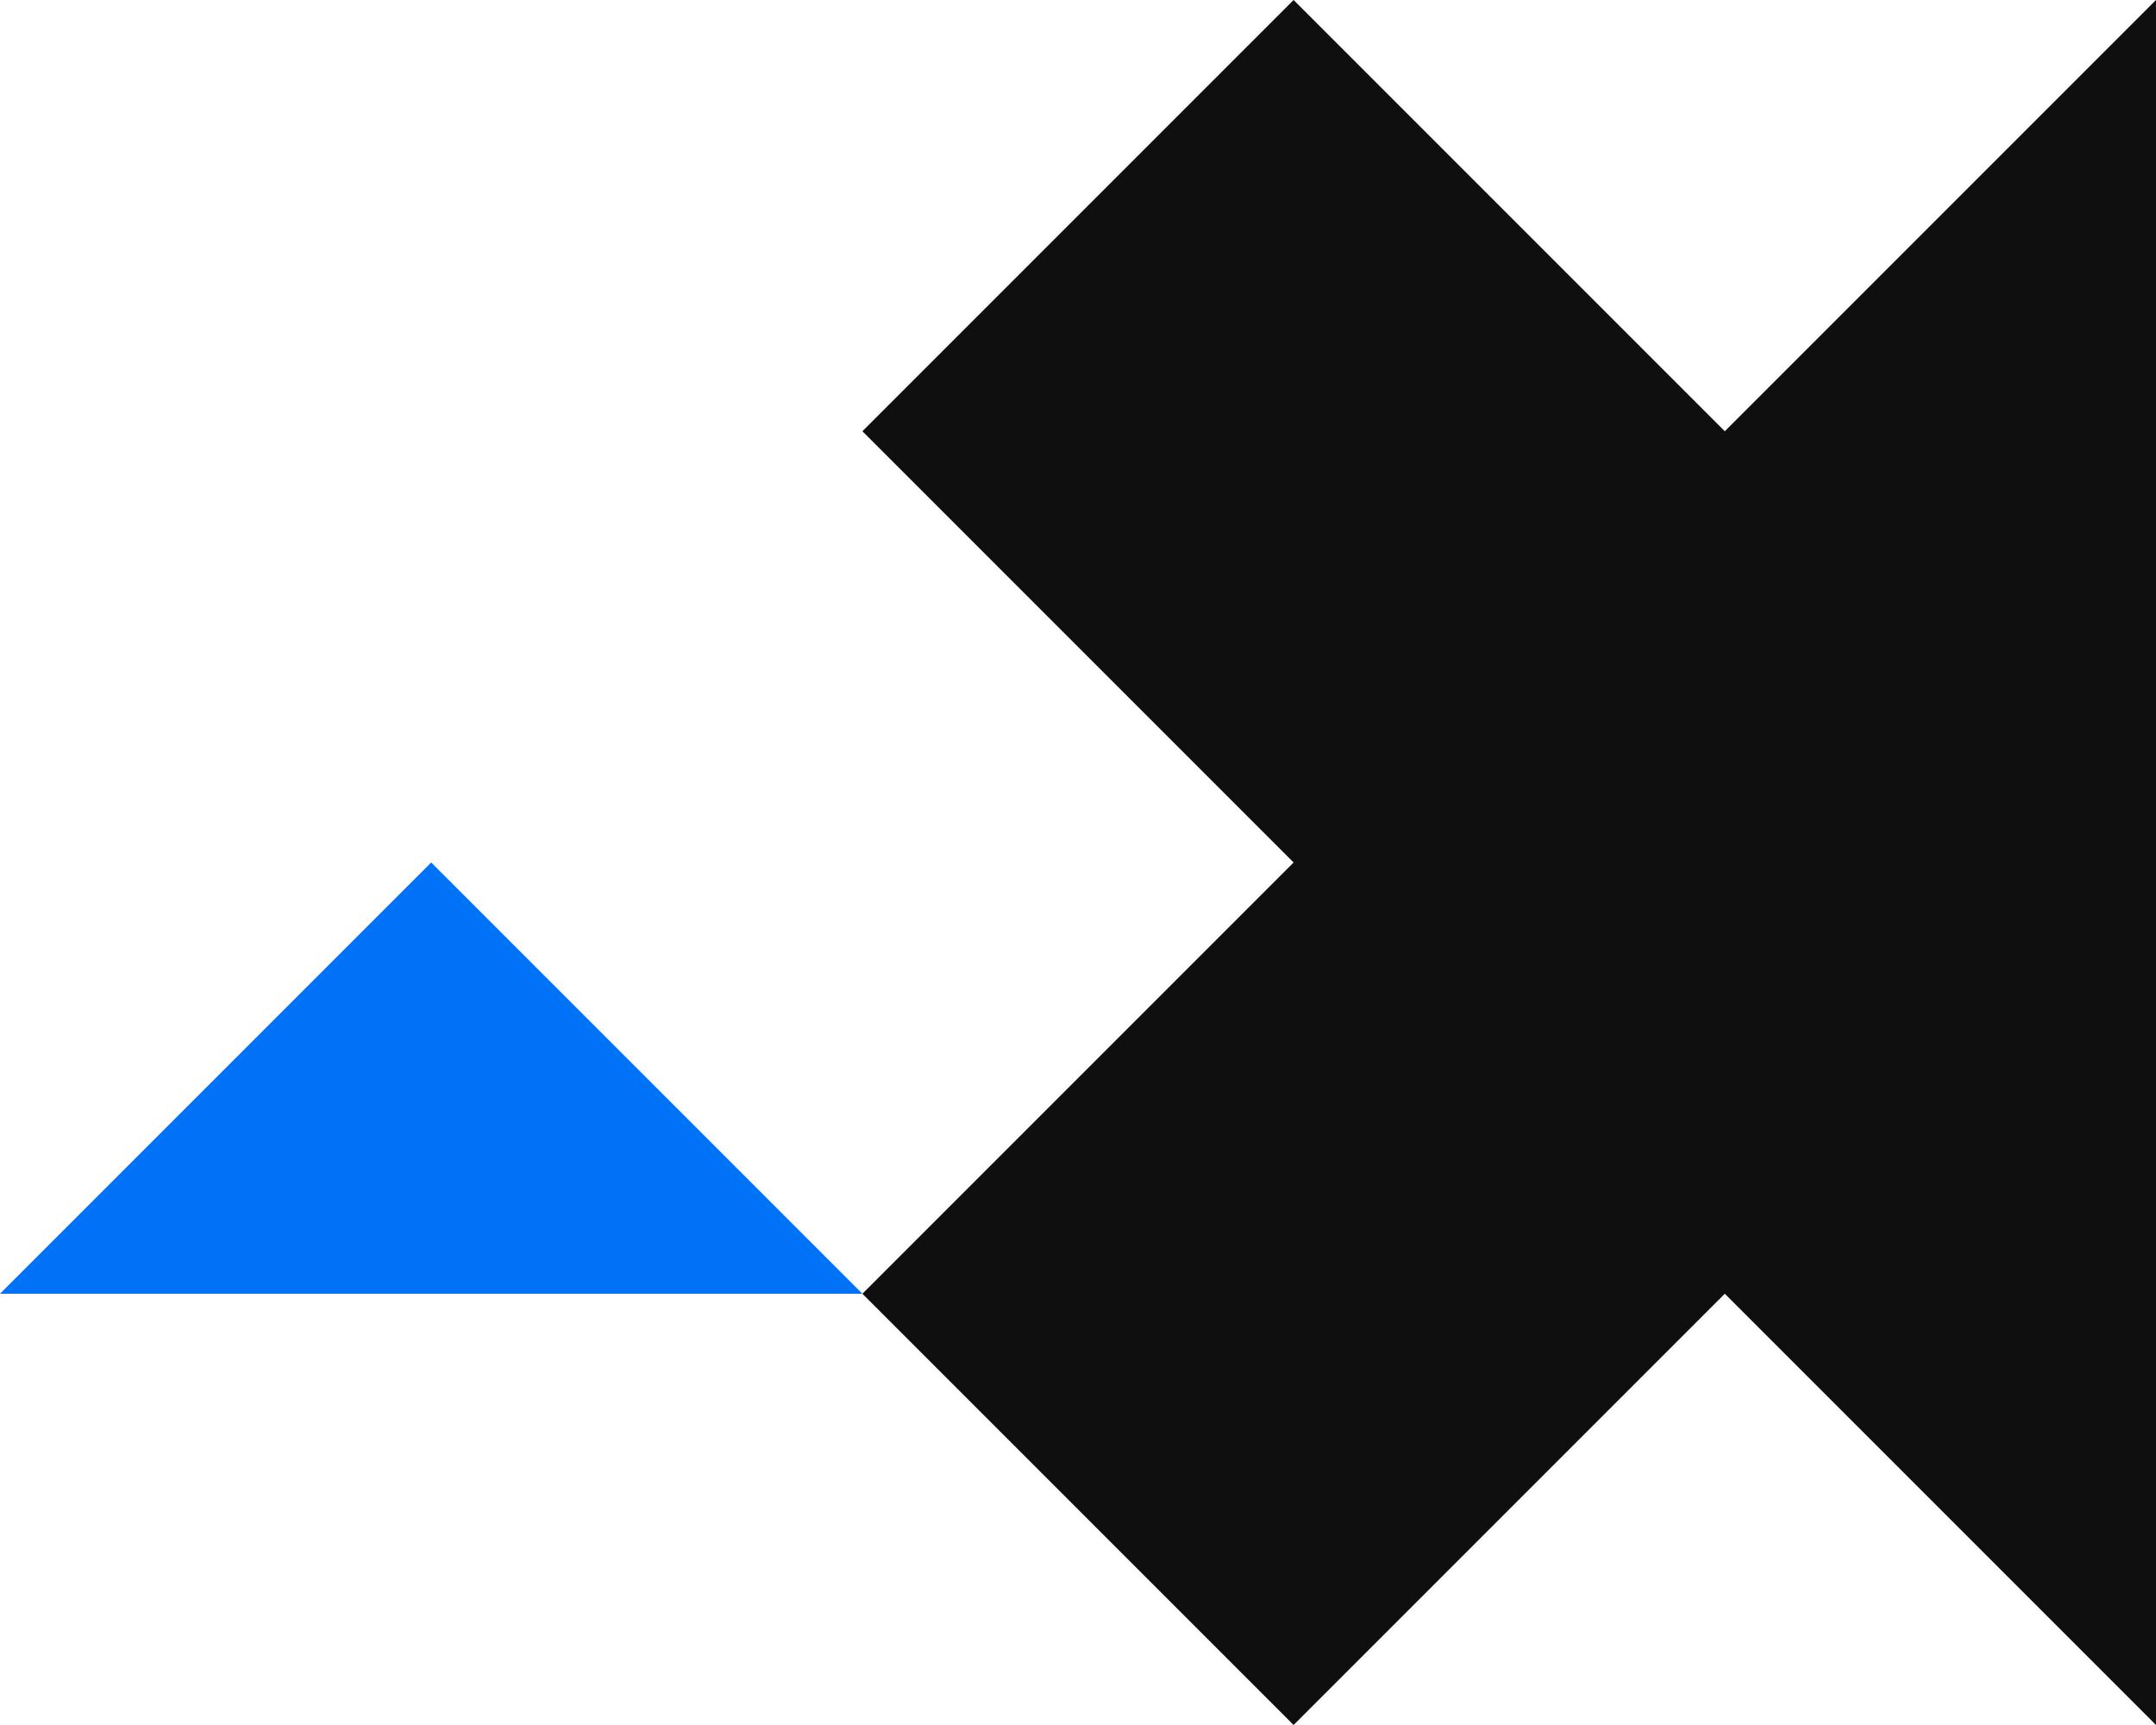 <?xml version="1.0" encoding="UTF-8"?><svg id="v3" xmlns="http://www.w3.org/2000/svg" viewBox="0 0 500 400"><defs><style>.cls-1{fill:#0072f7;}.cls-2{fill:#0f0f0f;}</style></defs><path class="cls-1" d="M0,300l100-100,100,100H0Z"/><polygon class="cls-2" points="200 300 300 400 400 300 500 400 500 0 400 100 300 0 200 100 300 200 200 300"/></svg>